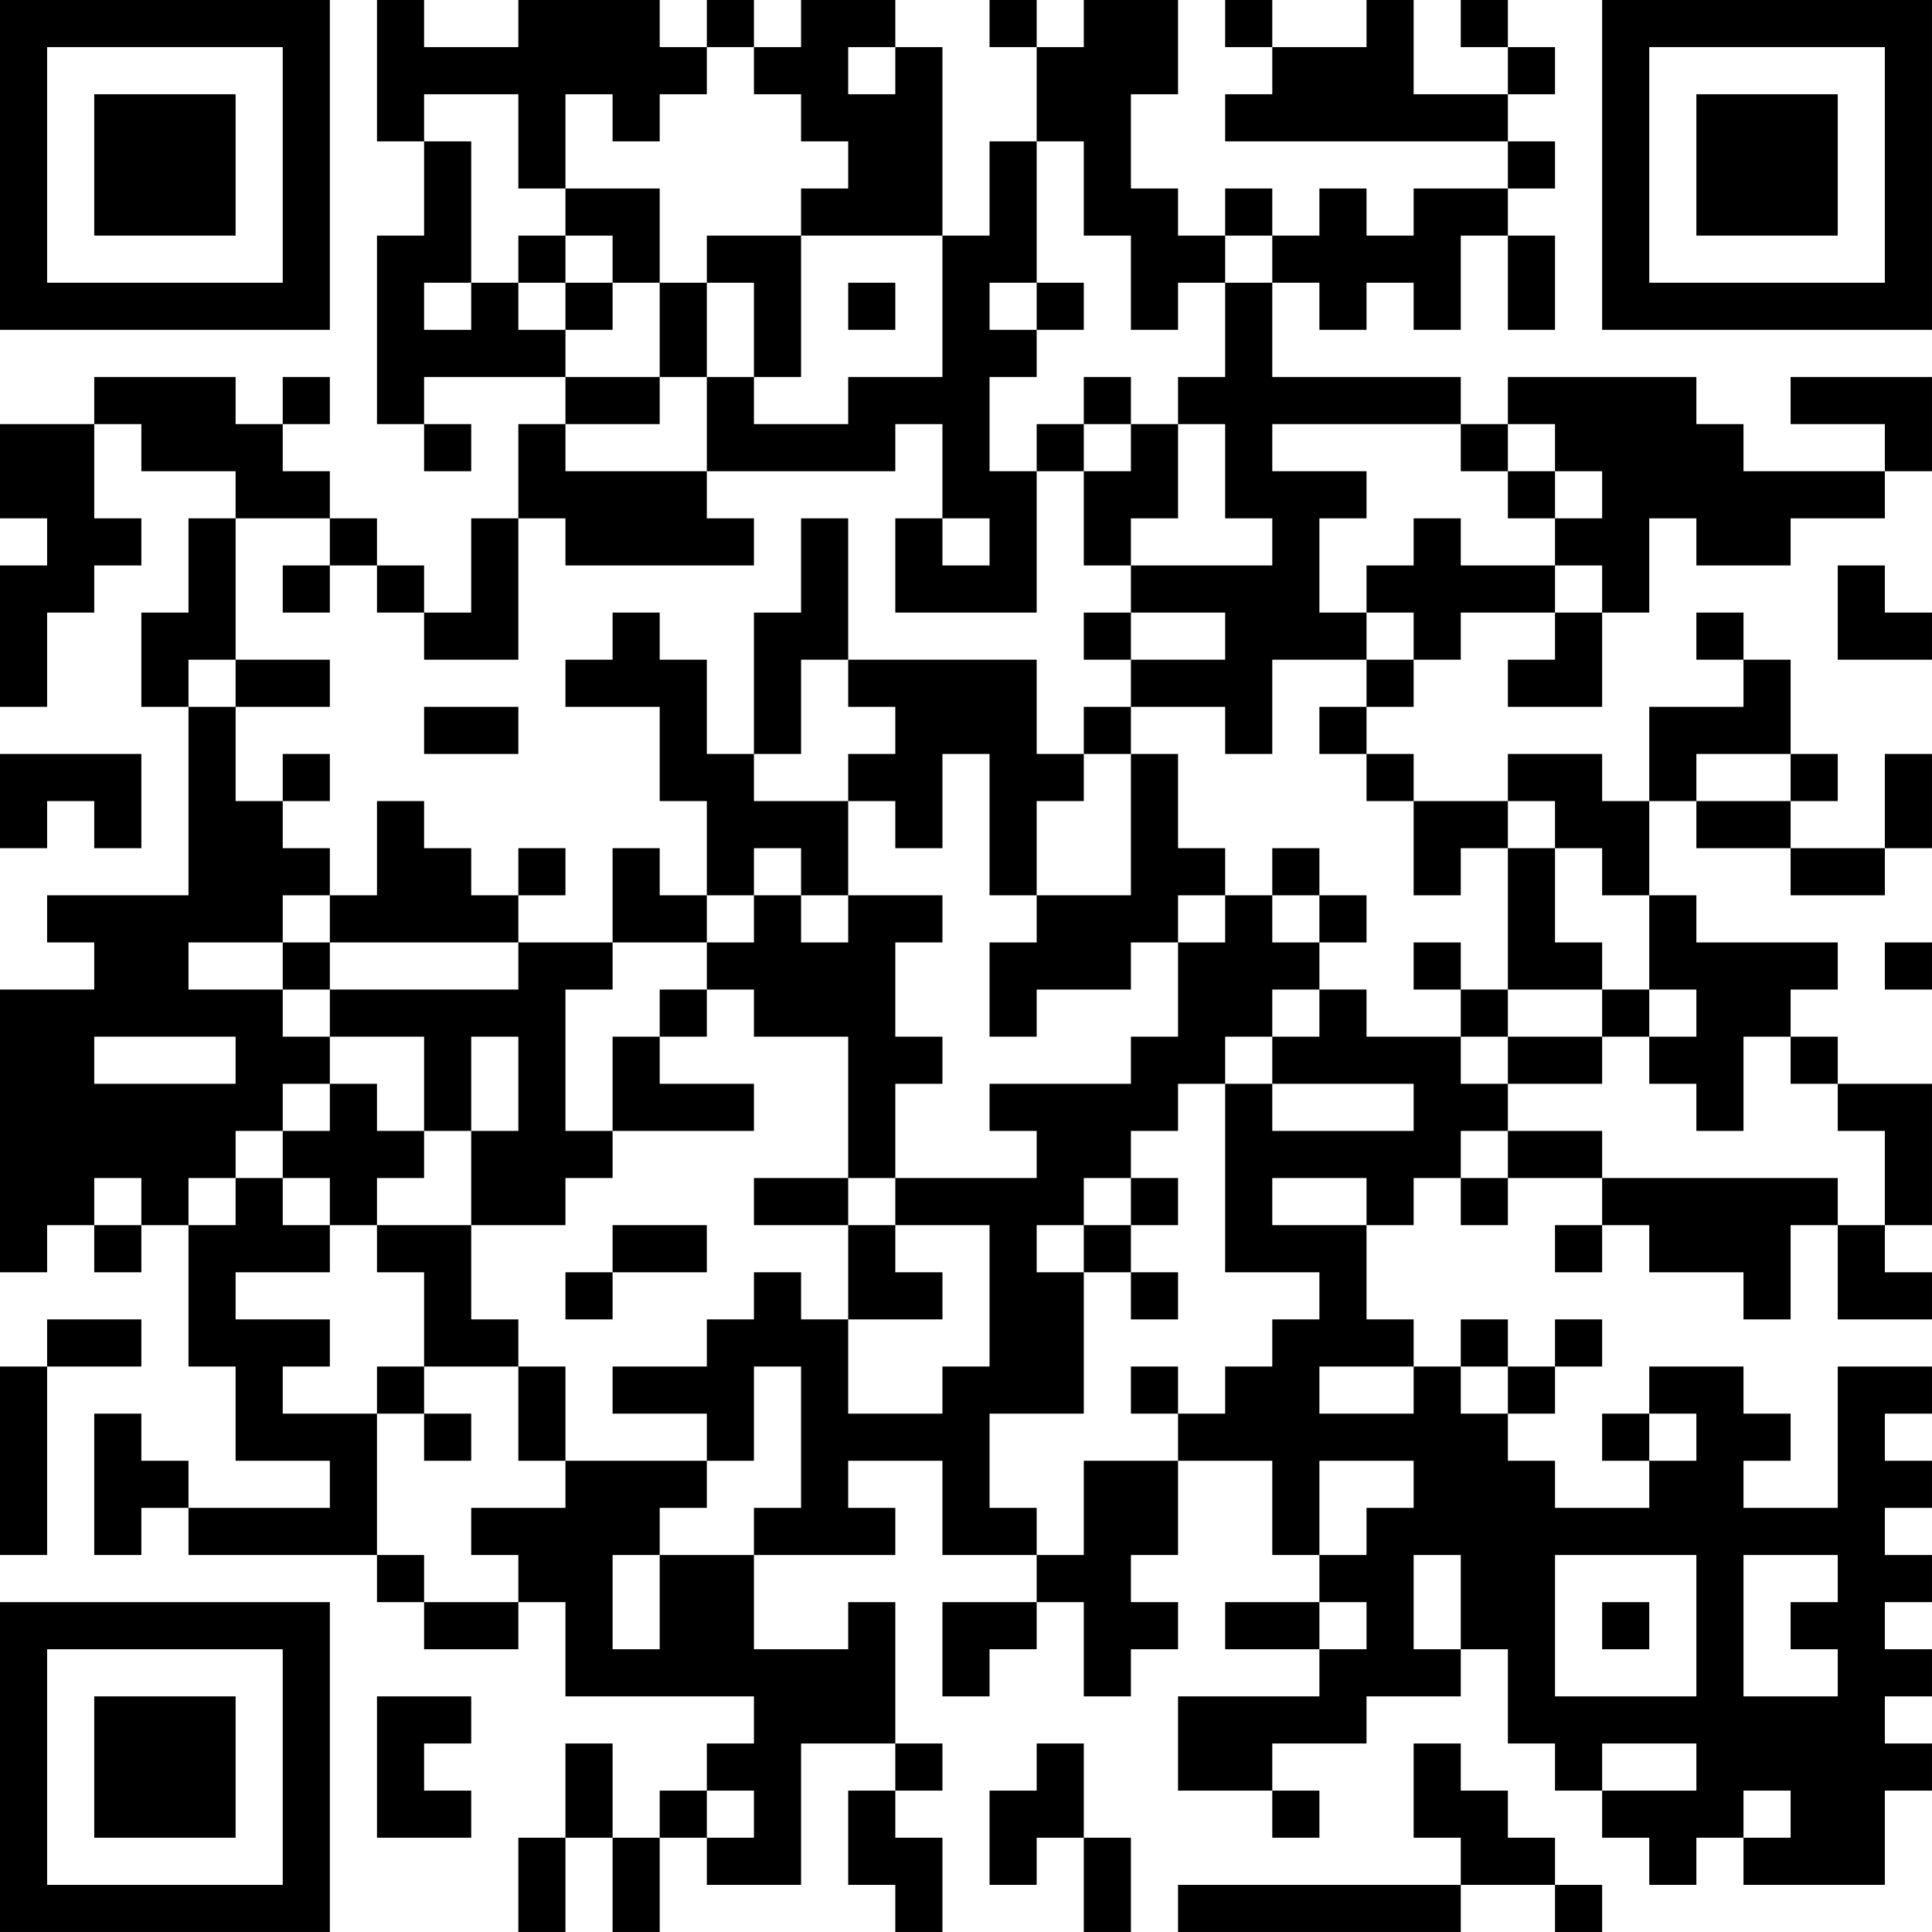 <?xml version="1.0" encoding="UTF-8"?>
<svg xmlns="http://www.w3.org/2000/svg" version="1.1" width="200" height="200" viewBox="0 0 200 200"><rect x="0" y="0" width="200" height="200" fill="#ffffff"/><g transform="scale(4.878)"><g transform="translate(0,0)"><path fill-rule="evenodd" d="M8 0L8 3L9 3L9 5L8 5L8 9L9 9L9 10L10 10L10 9L9 9L9 8L12 8L12 9L11 9L11 11L10 11L10 13L9 13L9 12L8 12L8 11L7 11L7 10L6 10L6 9L7 9L7 8L6 8L6 9L5 9L5 8L2 8L2 9L0 9L0 11L1 11L1 12L0 12L0 15L1 15L1 13L2 13L2 12L3 12L3 11L2 11L2 9L3 9L3 10L5 10L5 11L4 11L4 13L3 13L3 15L4 15L4 19L1 19L1 20L2 20L2 21L0 21L0 27L1 27L1 26L2 26L2 27L3 27L3 26L4 26L4 29L5 29L5 31L7 31L7 32L4 32L4 31L3 31L3 30L2 30L2 33L3 33L3 32L4 32L4 33L8 33L8 34L9 34L9 35L11 35L11 34L12 34L12 36L16 36L16 37L15 37L15 38L14 38L14 39L13 39L13 37L12 37L12 39L11 39L11 41L12 41L12 39L13 39L13 41L14 41L14 39L15 39L15 40L17 40L17 37L19 37L19 38L18 38L18 40L19 40L19 41L20 41L20 39L19 39L19 38L20 38L20 37L19 37L19 34L18 34L18 35L16 35L16 33L19 33L19 32L18 32L18 31L20 31L20 33L22 33L22 34L20 34L20 36L21 36L21 35L22 35L22 34L23 34L23 36L24 36L24 35L25 35L25 34L24 34L24 33L25 33L25 31L27 31L27 33L28 33L28 34L26 34L26 35L28 35L28 36L25 36L25 38L27 38L27 39L28 39L28 38L27 38L27 37L29 37L29 36L31 36L31 35L32 35L32 37L33 37L33 38L34 38L34 39L35 39L35 40L36 40L36 39L37 39L37 40L40 40L40 38L41 38L41 37L40 37L40 36L41 36L41 35L40 35L40 34L41 34L41 33L40 33L40 32L41 32L41 31L40 31L40 30L41 30L41 29L39 29L39 32L37 32L37 31L38 31L38 30L37 30L37 29L35 29L35 30L34 30L34 31L35 31L35 32L33 32L33 31L32 31L32 30L33 30L33 29L34 29L34 28L33 28L33 29L32 29L32 28L31 28L31 29L30 29L30 28L29 28L29 26L30 26L30 25L31 25L31 26L32 26L32 25L34 25L34 26L33 26L33 27L34 27L34 26L35 26L35 27L37 27L37 28L38 28L38 26L39 26L39 28L41 28L41 27L40 27L40 26L41 26L41 23L39 23L39 22L38 22L38 21L39 21L39 20L36 20L36 19L35 19L35 17L36 17L36 18L38 18L38 19L40 19L40 18L41 18L41 16L40 16L40 18L38 18L38 17L39 17L39 16L38 16L38 14L37 14L37 13L36 13L36 14L37 14L37 15L35 15L35 17L34 17L34 16L32 16L32 17L30 17L30 16L29 16L29 15L30 15L30 14L31 14L31 13L33 13L33 14L32 14L32 15L34 15L34 13L35 13L35 11L36 11L36 12L38 12L38 11L40 11L40 10L41 10L41 8L38 8L38 9L40 9L40 10L37 10L37 9L36 9L36 8L32 8L32 9L31 9L31 8L27 8L27 6L28 6L28 7L29 7L29 6L30 6L30 7L31 7L31 5L32 5L32 7L33 7L33 5L32 5L32 4L33 4L33 3L32 3L32 2L33 2L33 1L32 1L32 0L31 0L31 1L32 1L32 2L30 2L30 0L29 0L29 1L27 1L27 0L26 0L26 1L27 1L27 2L26 2L26 3L32 3L32 4L30 4L30 5L29 5L29 4L28 4L28 5L27 5L27 4L26 4L26 5L25 5L25 4L24 4L24 2L25 2L25 0L23 0L23 1L22 1L22 0L21 0L21 1L22 1L22 3L21 3L21 5L20 5L20 1L19 1L19 0L17 0L17 1L16 1L16 0L15 0L15 1L14 1L14 0L11 0L11 1L9 1L9 0ZM15 1L15 2L14 2L14 3L13 3L13 2L12 2L12 4L11 4L11 2L9 2L9 3L10 3L10 6L9 6L9 7L10 7L10 6L11 6L11 7L12 7L12 8L14 8L14 9L12 9L12 10L15 10L15 11L16 11L16 12L12 12L12 11L11 11L11 14L9 14L9 13L8 13L8 12L7 12L7 11L5 11L5 14L4 14L4 15L5 15L5 17L6 17L6 18L7 18L7 19L6 19L6 20L4 20L4 21L6 21L6 22L7 22L7 23L6 23L6 24L5 24L5 25L4 25L4 26L5 26L5 25L6 25L6 26L7 26L7 27L5 27L5 28L7 28L7 29L6 29L6 30L8 30L8 33L9 33L9 34L11 34L11 33L10 33L10 32L12 32L12 31L15 31L15 32L14 32L14 33L13 33L13 35L14 35L14 33L16 33L16 32L17 32L17 29L16 29L16 31L15 31L15 30L13 30L13 29L15 29L15 28L16 28L16 27L17 27L17 28L18 28L18 30L20 30L20 29L21 29L21 26L19 26L19 25L22 25L22 24L21 24L21 23L24 23L24 22L25 22L25 20L26 20L26 19L27 19L27 20L28 20L28 21L27 21L27 22L26 22L26 23L25 23L25 24L24 24L24 25L23 25L23 26L22 26L22 27L23 27L23 30L21 30L21 32L22 32L22 33L23 33L23 31L25 31L25 30L26 30L26 29L27 29L27 28L28 28L28 27L26 27L26 23L27 23L27 24L30 24L30 23L27 23L27 22L28 22L28 21L29 21L29 22L31 22L31 23L32 23L32 24L31 24L31 25L32 25L32 24L34 24L34 25L39 25L39 26L40 26L40 24L39 24L39 23L38 23L38 22L37 22L37 24L36 24L36 23L35 23L35 22L36 22L36 21L35 21L35 19L34 19L34 18L33 18L33 17L32 17L32 18L31 18L31 19L30 19L30 17L29 17L29 16L28 16L28 15L29 15L29 14L30 14L30 13L29 13L29 12L30 12L30 11L31 11L31 12L33 12L33 13L34 13L34 12L33 12L33 11L34 11L34 10L33 10L33 9L32 9L32 10L31 10L31 9L27 9L27 10L29 10L29 11L28 11L28 13L29 13L29 14L27 14L27 16L26 16L26 15L24 15L24 14L26 14L26 13L24 13L24 12L27 12L27 11L26 11L26 9L25 9L25 8L26 8L26 6L27 6L27 5L26 5L26 6L25 6L25 7L24 7L24 5L23 5L23 3L22 3L22 6L21 6L21 7L22 7L22 8L21 8L21 10L22 10L22 13L19 13L19 11L20 11L20 12L21 12L21 11L20 11L20 9L19 9L19 10L15 10L15 8L16 8L16 9L18 9L18 8L20 8L20 5L17 5L17 4L18 4L18 3L17 3L17 2L16 2L16 1ZM18 1L18 2L19 2L19 1ZM12 4L12 5L11 5L11 6L12 6L12 7L13 7L13 6L14 6L14 8L15 8L15 6L16 6L16 8L17 8L17 5L15 5L15 6L14 6L14 4ZM12 5L12 6L13 6L13 5ZM18 6L18 7L19 7L19 6ZM22 6L22 7L23 7L23 6ZM23 8L23 9L22 9L22 10L23 10L23 12L24 12L24 11L25 11L25 9L24 9L24 8ZM23 9L23 10L24 10L24 9ZM32 10L32 11L33 11L33 10ZM17 11L17 13L16 13L16 16L15 16L15 14L14 14L14 13L13 13L13 14L12 14L12 15L14 15L14 17L15 17L15 19L14 19L14 18L13 18L13 20L11 20L11 19L12 19L12 18L11 18L11 19L10 19L10 18L9 18L9 17L8 17L8 19L7 19L7 20L6 20L6 21L7 21L7 22L9 22L9 24L8 24L8 23L7 23L7 24L6 24L6 25L7 25L7 26L8 26L8 27L9 27L9 29L8 29L8 30L9 30L9 31L10 31L10 30L9 30L9 29L11 29L11 31L12 31L12 29L11 29L11 28L10 28L10 26L12 26L12 25L13 25L13 24L16 24L16 23L14 23L14 22L15 22L15 21L16 21L16 22L18 22L18 25L16 25L16 26L18 26L18 28L20 28L20 27L19 27L19 26L18 26L18 25L19 25L19 23L20 23L20 22L19 22L19 20L20 20L20 19L18 19L18 17L19 17L19 18L20 18L20 16L21 16L21 19L22 19L22 20L21 20L21 22L22 22L22 21L24 21L24 20L25 20L25 19L26 19L26 18L25 18L25 16L24 16L24 15L23 15L23 16L22 16L22 14L18 14L18 11ZM6 12L6 13L7 13L7 12ZM39 12L39 14L41 14L41 13L40 13L40 12ZM23 13L23 14L24 14L24 13ZM5 14L5 15L7 15L7 14ZM17 14L17 16L16 16L16 17L18 17L18 16L19 16L19 15L18 15L18 14ZM9 15L9 16L11 16L11 15ZM0 16L0 18L1 18L1 17L2 17L2 18L3 18L3 16ZM6 16L6 17L7 17L7 16ZM23 16L23 17L22 17L22 19L24 19L24 16ZM36 16L36 17L38 17L38 16ZM16 18L16 19L15 19L15 20L13 20L13 21L12 21L12 24L13 24L13 22L14 22L14 21L15 21L15 20L16 20L16 19L17 19L17 20L18 20L18 19L17 19L17 18ZM27 18L27 19L28 19L28 20L29 20L29 19L28 19L28 18ZM32 18L32 21L31 21L31 20L30 20L30 21L31 21L31 22L32 22L32 23L34 23L34 22L35 22L35 21L34 21L34 20L33 20L33 18ZM7 20L7 21L11 21L11 20ZM40 20L40 21L41 21L41 20ZM32 21L32 22L34 22L34 21ZM2 22L2 23L5 23L5 22ZM10 22L10 24L9 24L9 25L8 25L8 26L10 26L10 24L11 24L11 22ZM2 25L2 26L3 26L3 25ZM24 25L24 26L23 26L23 27L24 27L24 28L25 28L25 27L24 27L24 26L25 26L25 25ZM27 25L27 26L29 26L29 25ZM13 26L13 27L12 27L12 28L13 28L13 27L15 27L15 26ZM1 28L1 29L0 29L0 33L1 33L1 29L3 29L3 28ZM24 29L24 30L25 30L25 29ZM28 29L28 30L30 30L30 29ZM31 29L31 30L32 30L32 29ZM35 30L35 31L36 31L36 30ZM28 31L28 33L29 33L29 32L30 32L30 31ZM30 33L30 35L31 35L31 33ZM33 33L33 36L36 36L36 33ZM37 33L37 36L39 36L39 35L38 35L38 34L39 34L39 33ZM28 34L28 35L29 35L29 34ZM34 34L34 35L35 35L35 34ZM8 36L8 39L10 39L10 38L9 38L9 37L10 37L10 36ZM22 37L22 38L21 38L21 40L22 40L22 39L23 39L23 41L24 41L24 39L23 39L23 37ZM30 37L30 39L31 39L31 40L25 40L25 41L31 41L31 40L33 40L33 41L34 41L34 40L33 40L33 39L32 39L32 38L31 38L31 37ZM34 37L34 38L36 38L36 37ZM15 38L15 39L16 39L16 38ZM37 38L37 39L38 39L38 38ZM0 0L0 7L7 7L7 0ZM1 1L1 6L6 6L6 1ZM2 2L2 5L5 5L5 2ZM34 0L34 7L41 7L41 0ZM35 1L35 6L40 6L40 1ZM36 2L36 5L39 5L39 2ZM0 34L0 41L7 41L7 34ZM1 35L1 40L6 40L6 35ZM2 36L2 39L5 39L5 36Z" fill="#000000"/></g></g></svg>

